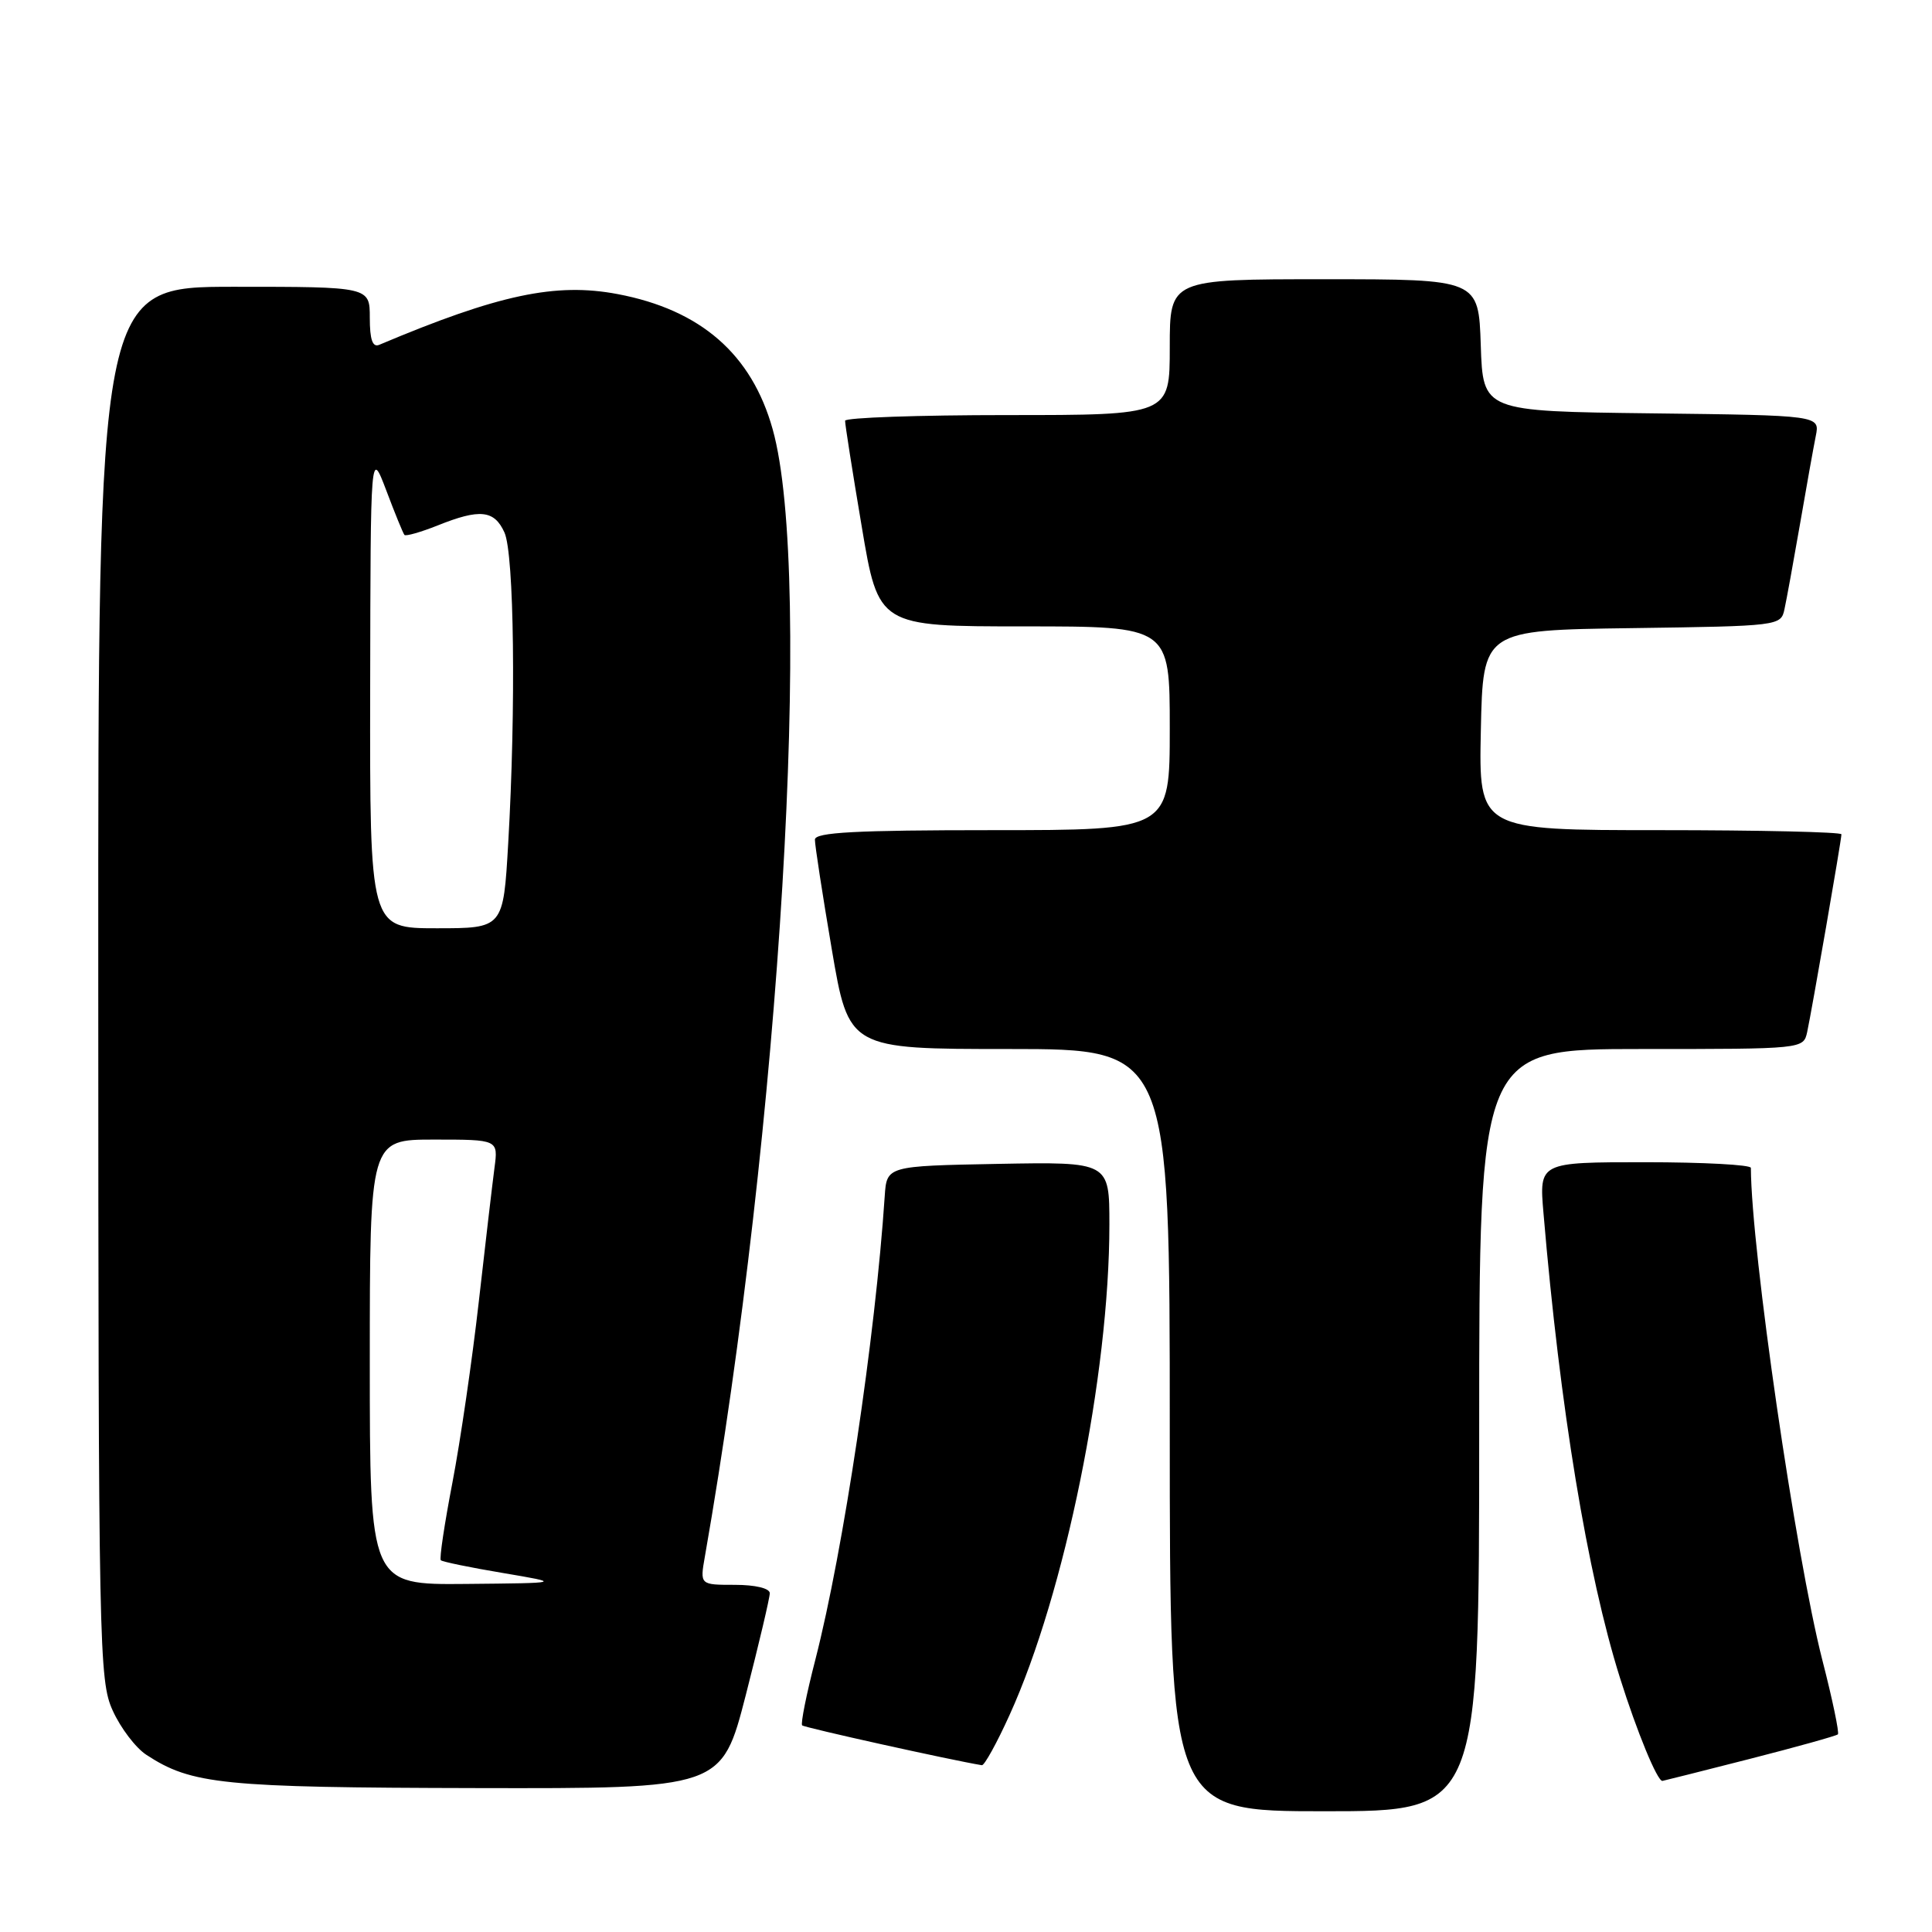 <?xml version="1.0" encoding="UTF-8" standalone="no"?>
<!DOCTYPE svg PUBLIC "-//W3C//DTD SVG 1.1//EN" "http://www.w3.org/Graphics/SVG/1.1/DTD/svg11.dtd" >
<svg xmlns="http://www.w3.org/2000/svg" xmlns:xlink="http://www.w3.org/1999/xlink" version="1.1" viewBox="0 0 256 256">
 <g >
 <path fill="currentColor"
d=" M 196.00 189.50 C 196.00 139.00 196.00 139.00 217.48 139.00 C 238.94 139.00 238.96 139.00 239.46 136.75 C 240.07 133.93 244.00 111.29 244.00 110.55 C 244.00 110.25 233.19 110.00 219.97 110.00 C 195.94 110.00 195.94 110.00 196.22 96.75 C 196.50 83.50 196.50 83.50 216.24 83.23 C 235.74 82.96 235.98 82.93 236.45 80.73 C 236.72 79.50 237.64 74.45 238.50 69.50 C 239.35 64.55 240.30 59.27 240.60 57.77 C 241.15 55.04 241.15 55.04 218.83 54.77 C 196.50 54.50 196.50 54.50 196.21 45.75 C 195.92 37.00 195.92 37.00 175.46 37.00 C 155.00 37.00 155.00 37.00 155.00 46.00 C 155.00 55.00 155.00 55.00 133.50 55.00 C 121.67 55.00 111.99 55.34 111.98 55.75 C 111.96 56.16 112.95 62.46 114.18 69.75 C 116.40 83.00 116.40 83.00 135.70 83.00 C 155.00 83.00 155.00 83.00 155.00 96.50 C 155.00 110.00 155.00 110.00 131.50 110.00 C 113.38 110.00 108.00 110.29 107.98 111.25 C 107.97 111.94 108.97 118.46 110.21 125.75 C 112.46 139.00 112.46 139.00 133.73 139.00 C 155.00 139.00 155.00 139.00 155.00 189.50 C 155.00 240.00 155.00 240.00 175.50 240.00 C 196.00 240.00 196.00 240.00 196.00 189.50 Z  M 98.82 224.61 C 100.57 217.79 102.00 211.72 102.00 211.11 C 102.00 210.46 100.09 210.00 97.37 210.00 C 92.74 210.00 92.74 210.00 93.40 206.25 C 103.39 149.24 107.79 76.13 102.38 56.87 C 99.60 46.93 92.86 41.06 81.85 38.97 C 73.63 37.41 66.04 39.03 50.25 45.69 C 49.37 46.06 49.00 45.01 49.00 42.11 C 49.00 38.00 49.00 38.00 31.00 38.00 C 13.00 38.00 13.00 38.00 13.02 130.25 C 13.04 218.62 13.12 222.68 14.94 226.67 C 15.98 228.97 17.98 231.60 19.39 232.52 C 25.39 236.45 29.45 236.86 63.07 236.93 C 95.63 237.00 95.63 237.00 98.82 224.61 Z  M 231.83 233.07 C 238.06 231.48 243.32 230.01 243.53 229.81 C 243.73 229.60 242.81 225.17 241.47 219.97 C 237.93 206.14 232.05 165.69 232.00 154.75 C 232.00 154.34 225.69 154.00 217.97 154.00 C 203.94 154.00 203.94 154.00 204.52 160.75 C 206.70 186.55 210.33 208.58 214.65 222.31 C 216.91 229.50 219.61 236.04 220.28 235.98 C 220.40 235.97 225.60 234.66 231.83 233.07 Z  M 133.77 227.25 C 141.11 211.12 147.00 182.16 147.00 162.25 C 147.00 153.95 147.00 153.95 132.25 154.22 C 117.50 154.50 117.50 154.50 117.23 158.50 C 115.99 177.14 111.76 205.39 108.05 219.87 C 106.86 224.47 106.07 228.41 106.29 228.62 C 106.58 228.92 126.03 233.23 130.10 233.90 C 130.43 233.96 132.09 230.96 133.77 227.25 Z  M 49.00 180.50 C 49.00 151.00 49.00 151.00 57.51 151.00 C 66.02 151.00 66.02 151.00 65.52 154.75 C 65.25 156.81 64.31 164.80 63.44 172.50 C 62.57 180.20 61.00 190.97 59.95 196.44 C 58.90 201.90 58.20 206.54 58.41 206.74 C 58.61 206.94 62.32 207.71 66.64 208.43 C 74.50 209.76 74.50 209.76 61.75 209.88 C 49.00 210.00 49.00 210.00 49.00 180.50 Z  M 49.05 91.25 C 49.10 59.50 49.10 59.50 51.19 65.00 C 52.33 68.03 53.41 70.67 53.59 70.88 C 53.77 71.08 55.74 70.52 57.98 69.63 C 63.58 67.38 65.49 67.58 66.84 70.55 C 68.13 73.38 68.38 93.76 67.34 111.75 C 66.69 123.00 66.69 123.00 57.85 123.00 C 49.00 123.00 49.00 123.00 49.05 91.25 Z "/>
</g>
</svg>